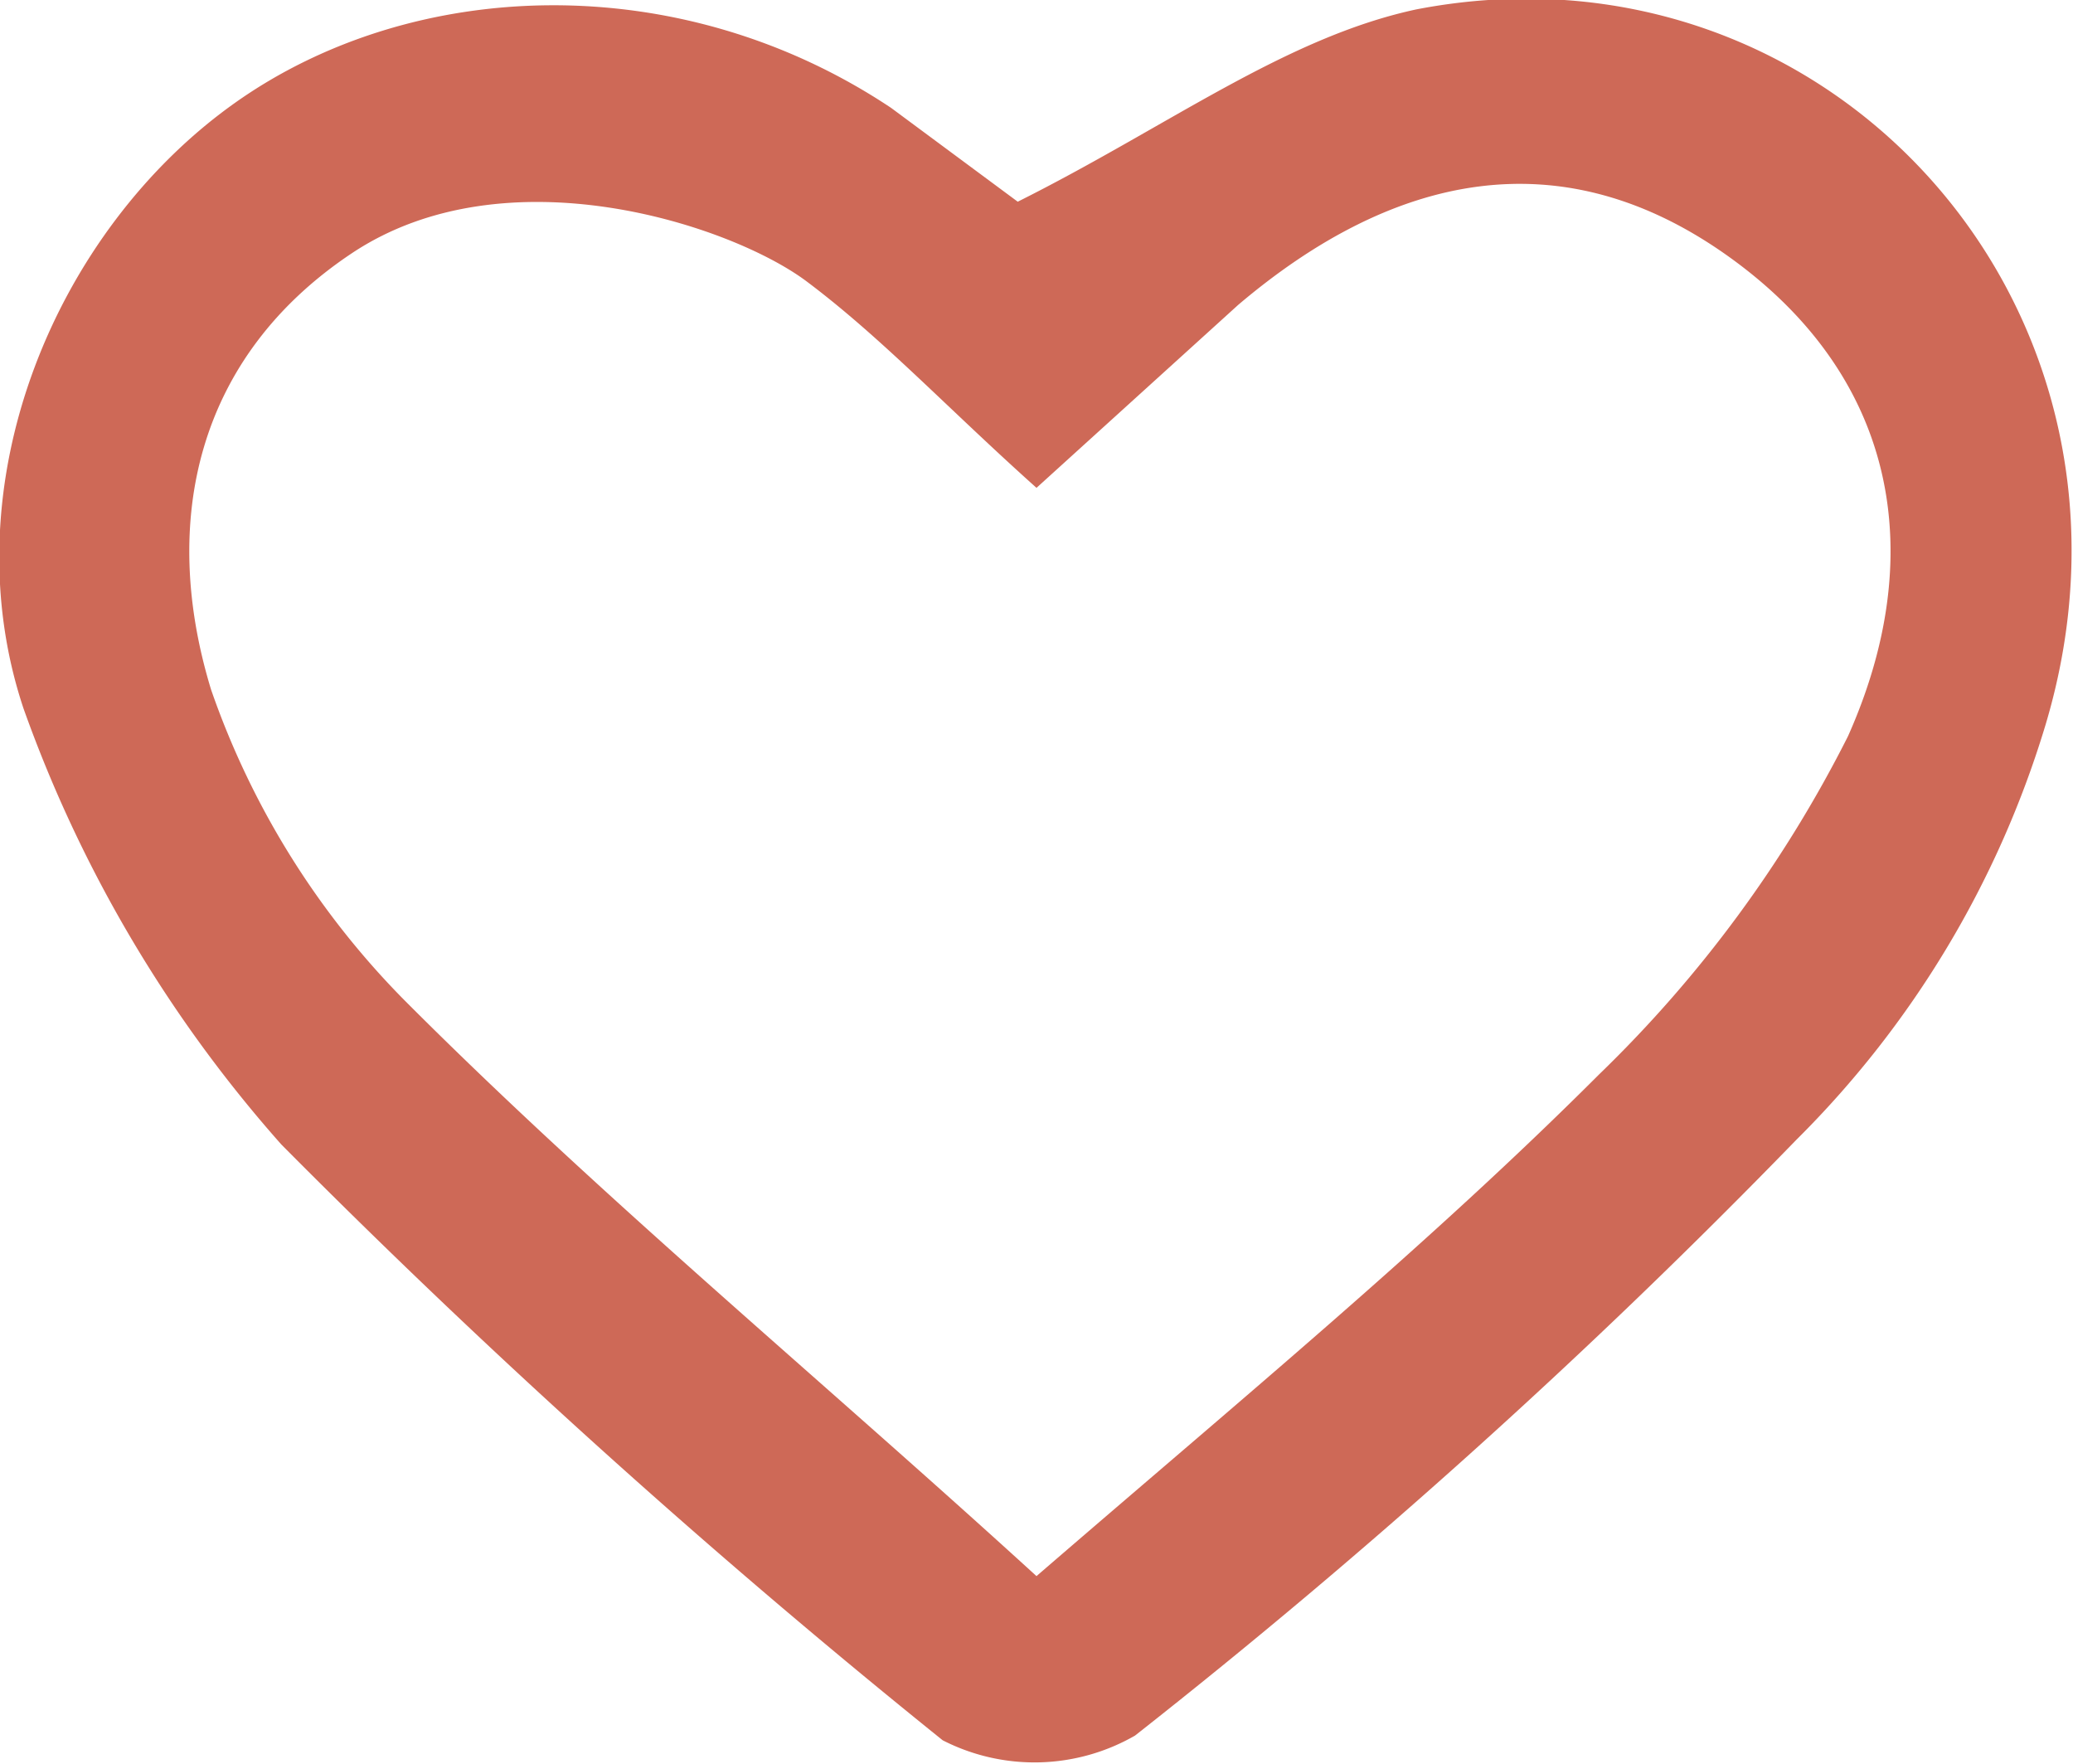 <svg id="Layer_1" data-name="Layer 1" xmlns="http://www.w3.org/2000/svg" width="44.2" height="37.6" viewBox="0 0 44.2 37.6"><title>emptyheart</title><path d="M21.7,4.3C24.9,2.7,27.4.8,30.2.2,39-1.5,46.3,6.6,43.6,15.5a21,21,0,0,1-5.3,8.8A141.8,141.8,0,0,1,24.2,37a4.3,4.3,0,0,1-4.1.1A170.1,170.1,0,0,1,6,24.4,28.3,28.3,0,0,1,.5,15.1C-1.1,10.3,1.2,4.9,5,2.2s9.5-2.9,14,.1Zm.4,29.3c4.4-3.8,8.4-7.1,12-10.7a26.8,26.8,0,0,0,5.3-7.2c1.7-3.8,1.1-7.6-2.5-10.2s-7.2-1.8-10.5,1l-4.3,3.9C20.2,8.7,18.8,7.2,17.2,6s-6.4-2.8-9.7-.6-4.1,5.7-3,9.3a17.6,17.6,0,0,0,4.2,6.7C12.9,25.6,17.5,29.4,22.1,33.6Z" fill="#ce6957"/></svg>